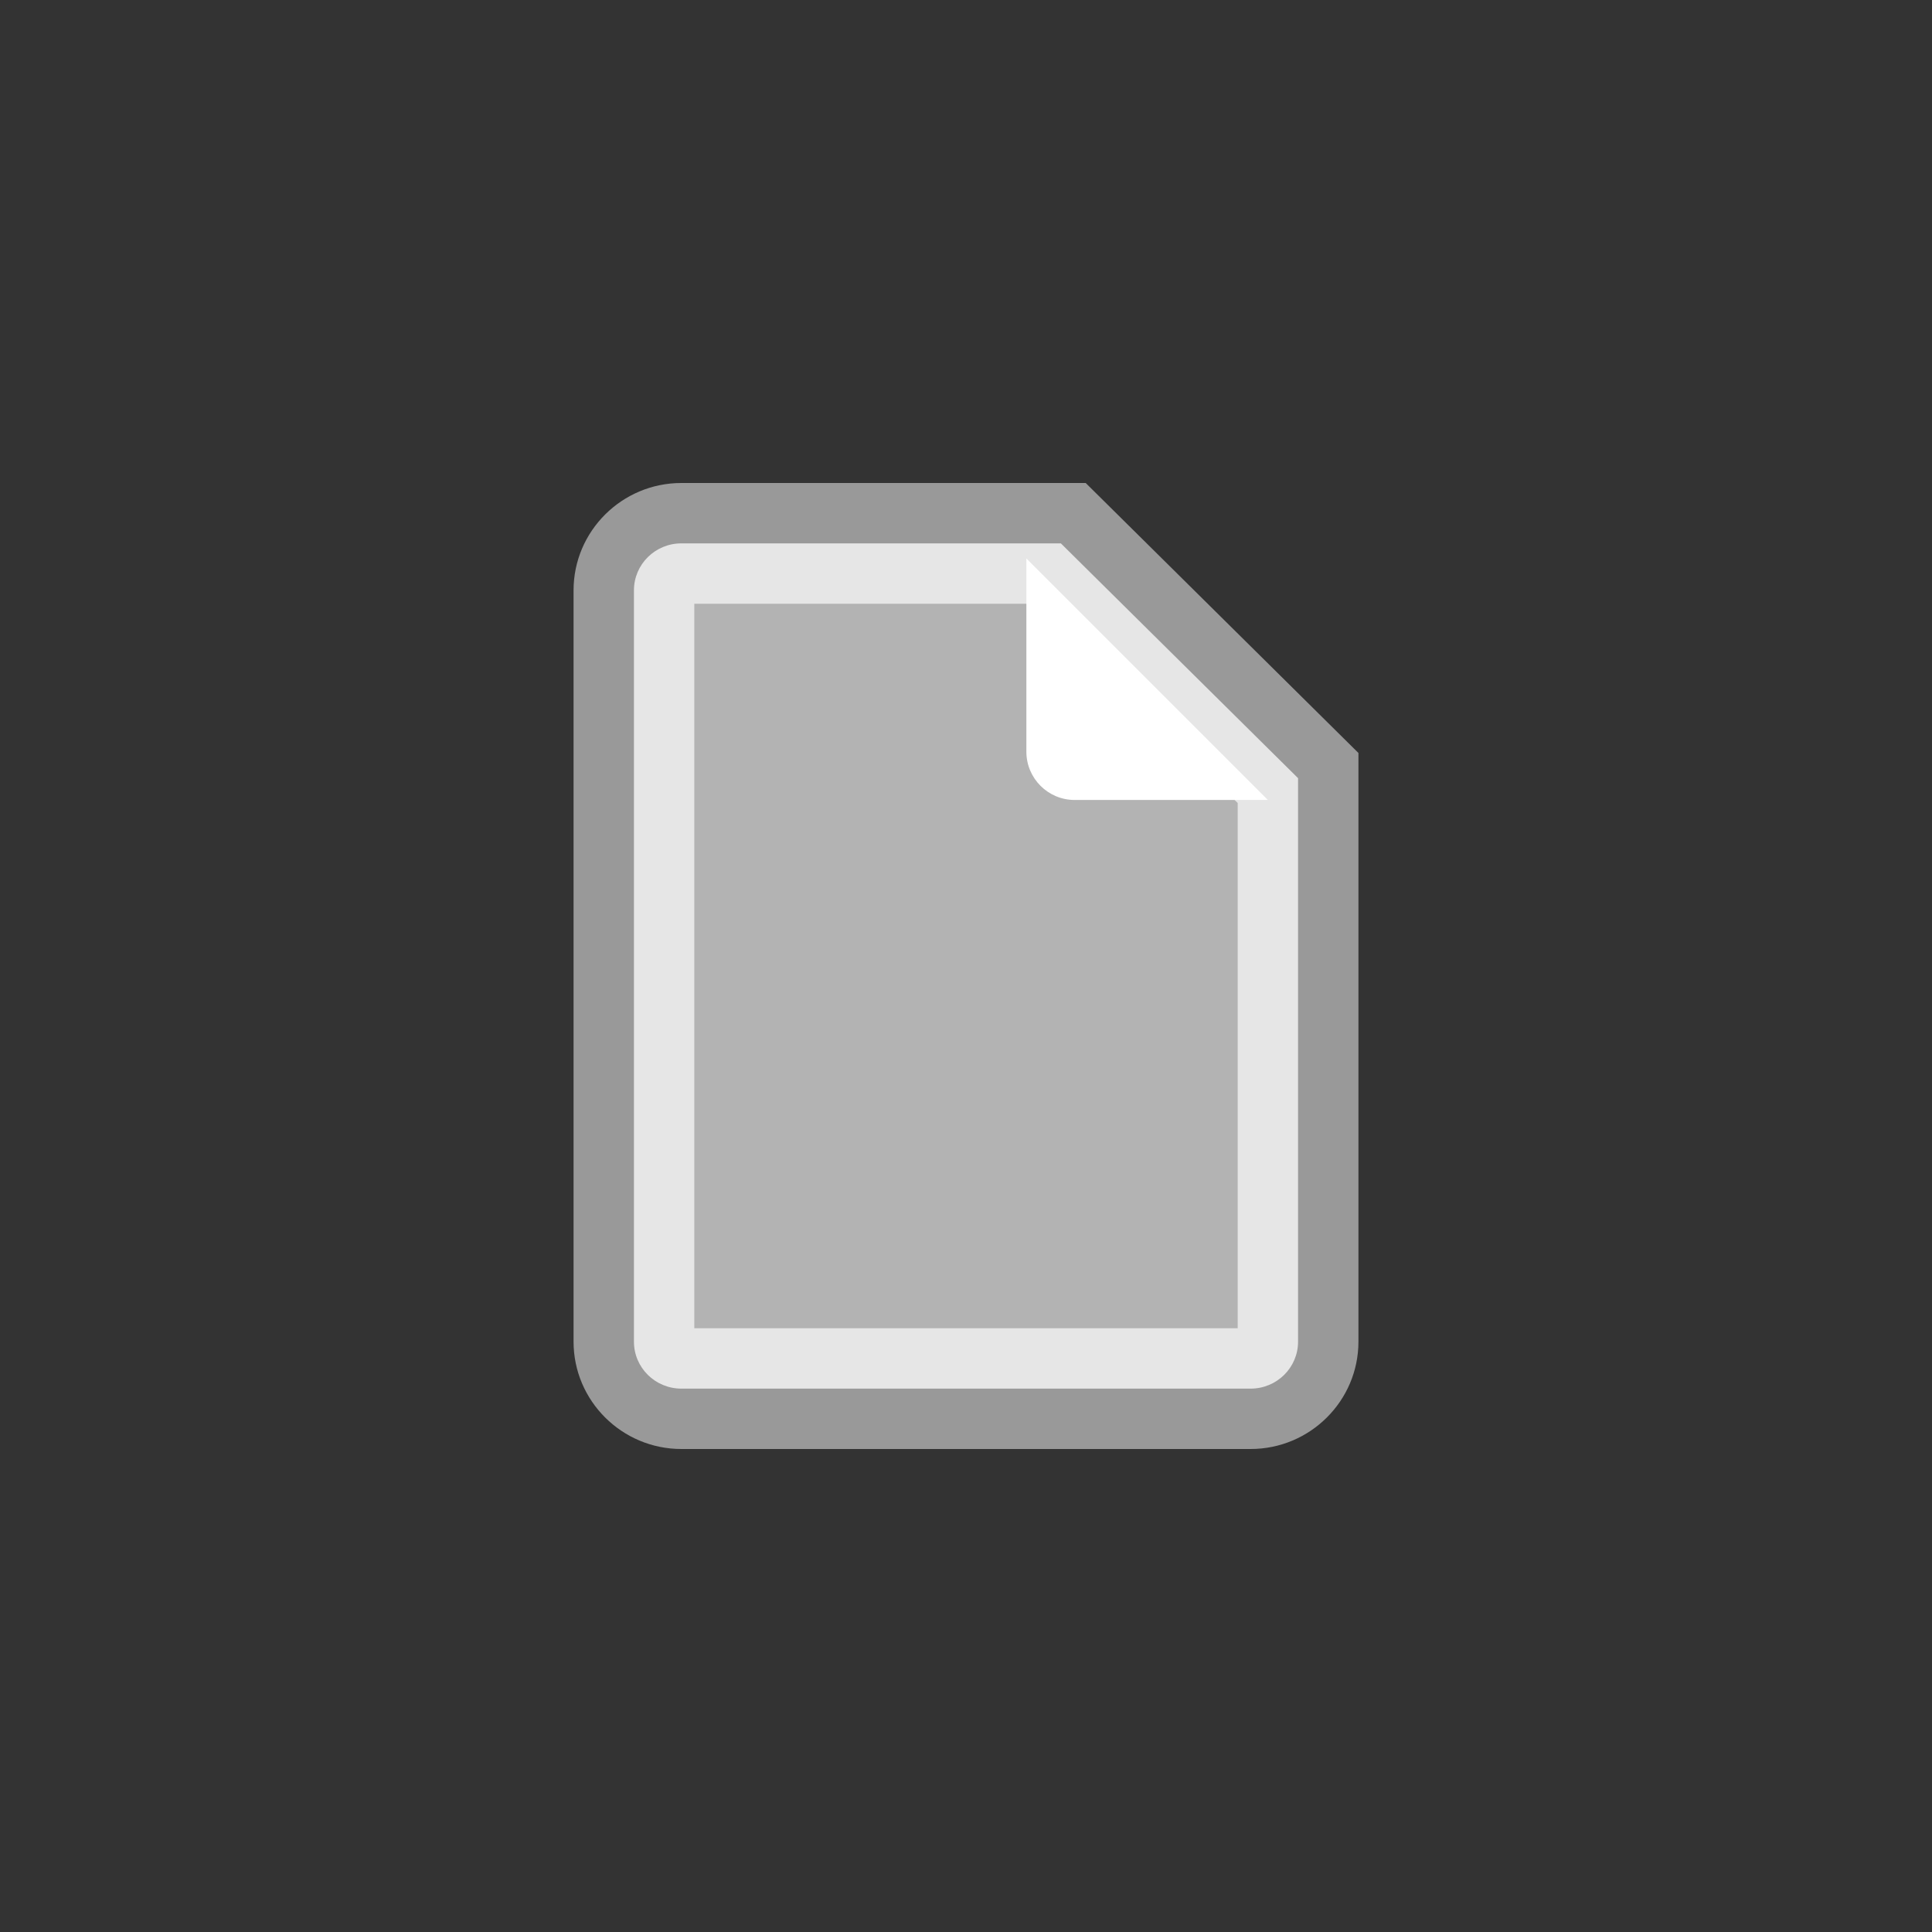 <?xml version="1.0" encoding="UTF-8" standalone="no"?>
<svg
   xmlns:dc="http://purl.org/dc/elements/1.1/"
   xmlns:cc="http://creativecommons.org/ns#"
   xmlns:rdf="http://www.w3.org/1999/02/22-rdf-syntax-ns#"
   xmlns:svg="http://www.w3.org/2000/svg"
   xmlns="http://www.w3.org/2000/svg"
   viewBox="0 0 320 320"
   height="320"
   width="320"
   xml:space="preserve"
   version="1.1"
   id="svg2"><rect x="0" y="0" width="320" height="320" fill="#333333" stroke="none"/><defs
     id="defs6"><clipPath
       id="clipPath16"
       clipPathUnits="userSpaceOnUse"><path
         id="path18"
         d="M 0,256 256,256 256,0 0,0 0,256 Z" /></clipPath><clipPath
       id="clipPath24"
       clipPathUnits="userSpaceOnUse"><path
         id="path26"
         d="m 76,192 104,0 0,-128 -104,0 0,128 z" /></clipPath></defs><g
     transform="matrix(1.25,0,0,-1.25,0,320)"
     id="g10"><g
       id="g12"><g
         clip-path="url(#clipPath16)"
         id="g14"><g
           id="g20"><g
             id="g22" /><g
             id="g28"><g
               style="opacity:0.5"
               id="g30"
               clip-path="url(#clipPath24)"><g
                 id="g32"
                 transform="translate(143.861,192)"><path
                   id="path34"
                   style="fill:#ffffff;fill-opacity:1;fill-rule:nonzero;stroke:none"
                   d="m 0,0 -3.29,0 -50.286,0 c -7.877,0 -14.285,-6.38 -14.285,-14.222 l 0,-99.556 c 0,-7.842 6.408,-14.222 14.285,-14.222 l 75.429,0 c 7.877,0 14.286,6.38 14.286,14.222 l 0,74.667 0,3.337 -2.372,2.348 L 2.338,-2.314 0,0 Z" /></g></g></g></g><g
           transform="translate(140.571,184)"
           id="g36"><path
             id="path38"
             style="fill:#e6e6e6;fill-opacity:1;fill-rule:nonzero;stroke:none"
             d="m 0,0 -50.286,0 c -3.473,0 -6.285,-2.784 -6.285,-6.222 l 0,-99.556 c 0,-3.438 2.812,-6.222 6.285,-6.222 l 75.429,0 c 3.473,0 6.286,2.784 6.286,6.222 l 0,74.667 L 0,0 Z" /></g><g
           transform="translate(137.138,176)"
           id="g40"><path
             id="path42"
             style="fill:#b3b3b3;fill-opacity:1;fill-rule:nonzero;stroke:none"
             d="m 0,0 26.862,-26.401 0,-69.599 -72,0 0,96 L 0,0 Z" /></g><g
           transform="translate(155.213,150)"
           id="g44"><path
             id="path46"
             style="fill:#ffffff;fill-opacity:1;fill-rule:nonzero;stroke:none"
             d="m 0,0 -12.813,0 c -3.536,0 -6.4,2.864 -6.4,6.4 l 0,12.8 0,12.8 32,-32 L 0,0 Z" /></g></g></g></g></svg>